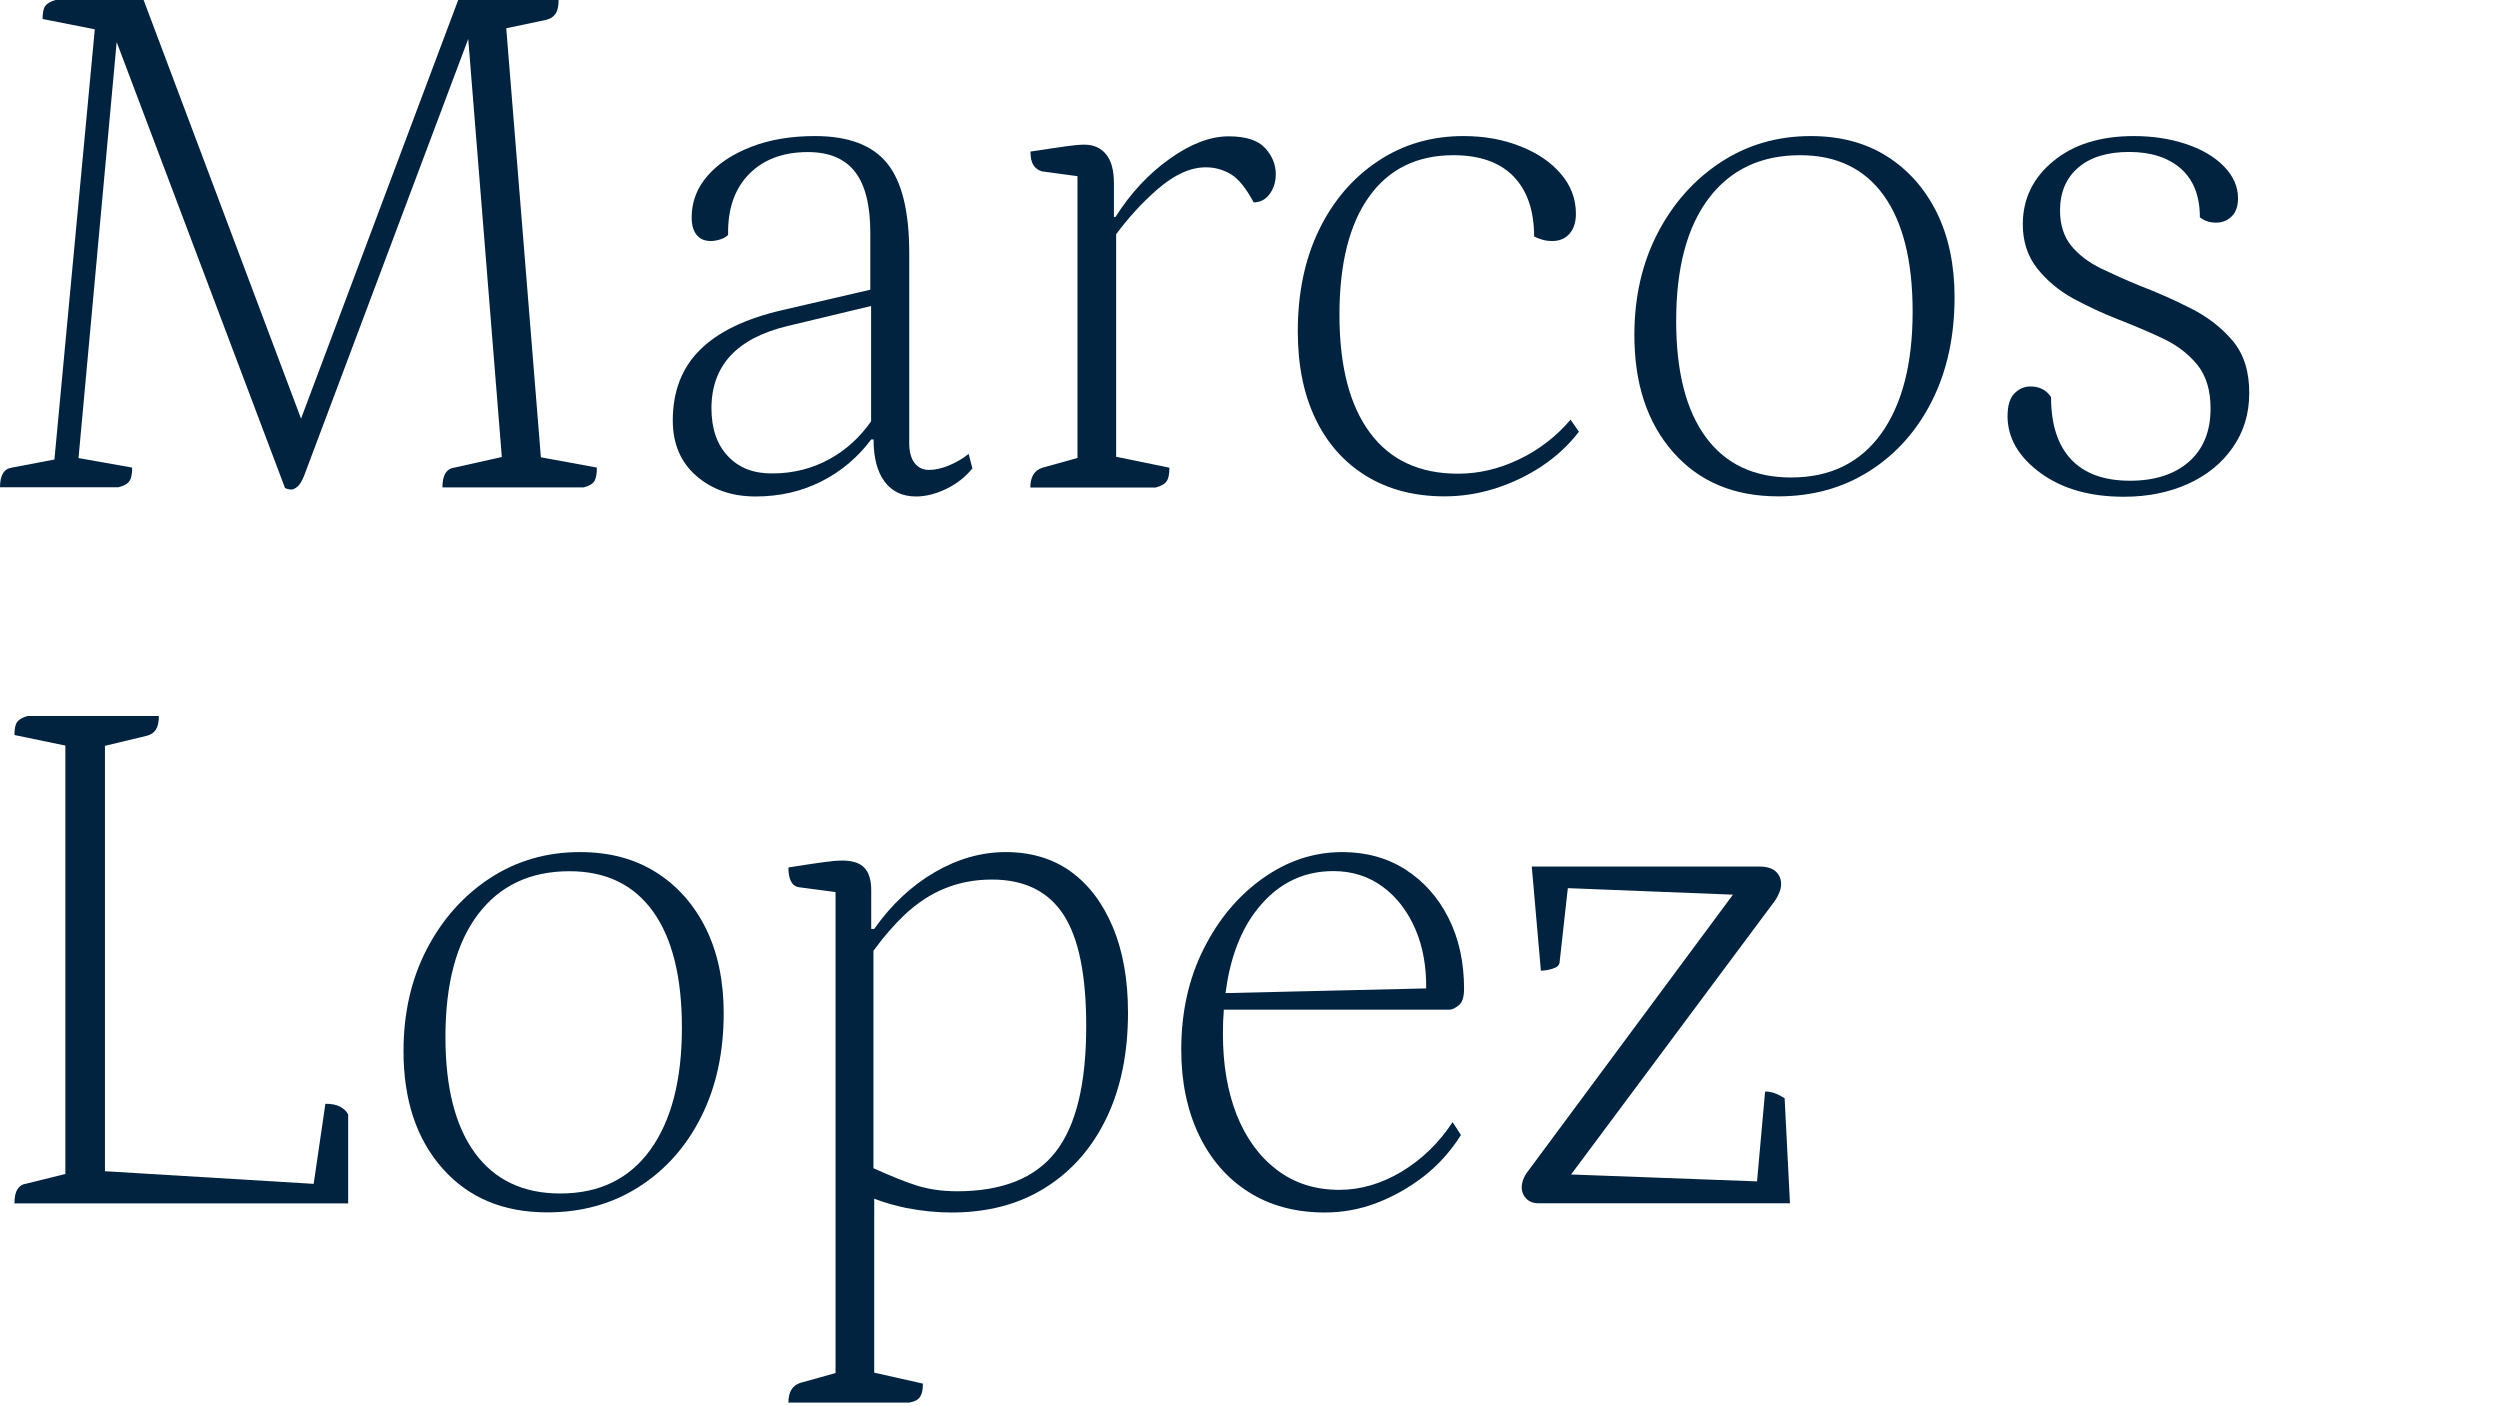 <?xml version="1.0" encoding="utf-8"?>
<!-- Generator: Adobe Illustrator 23.0.5, SVG Export Plug-In . SVG Version: 6.00 Build 0)  -->
<svg version="1.1" id="Capa_1" xmlns="http://www.w3.org/2000/svg" xmlns:xlink="http://www.w3.org/1999/xlink" x="0px" y="0px"
	 viewBox="0 0 1920 1080" style="enable-background:new 0 0 1920 1080;" xml:space="preserve">
<style type="text/css">
	.st0{fill:#012340;}
</style>
<g>
	<g>
		<path class="st0" d="M99.5,369.3c1.4-2.1,2-5.5,2-10.2l-41.2-7.3L89.6,32.3l129.3,342.5c0.8,0.4,1.7,0.7,2.6,0.9
			c1,0.2,1.7,0.3,2,0.3c1.6,0,3.2-0.8,5-2.3c1.8-1.5,3.4-4.3,5-8.2L359.6,29.9L385.4,351l-36.3,8.1c-3.1,0.4-5.5,1.9-7,4.4
			c-1.6,2.5-2.3,6.1-2.3,10.8h108.6c4.3-1.2,7-2.8,8.2-5c1.2-2.1,1.8-5.5,1.8-10.2l-43-7.9L388.8,21.7l30.9-6.5
			c3.1-0.8,5.4-2.3,7-4.7c1.6-2.3,2.3-5.8,2.3-10.5h-77.1L231.2,321.5L110.3,0H42.6c-3.9,1.2-6.5,2.7-7.9,4.7c-1.4,2-2,5.3-2,9.9
			l40.1,7.9L41.8,352.9l-32.5,6.2c-3.1,0.4-5.5,1.9-7,4.4C0.8,366,0,369.6,0,374.2h91.1C95.4,373.1,98.2,371.4,99.5,369.3z"/>
		<path class="st0" d="M669.1,337.5h1.8c0,14,2.8,24.8,8.5,32.4c5.6,7.6,13.7,11.4,24.2,11.4c7.4,0,15.1-2,23.1-5.8
			c8-3.9,14.7-9.1,20.1-15.8l-2.9-11.1c-4.3,3.5-9.3,6.4-14.9,8.8c-5.6,2.3-10.8,3.5-15.5,3.5s-8.4-1.8-11.1-5.3
			c-2.7-3.5-4.1-8.6-4.1-15.2v-146c0-31.9-5.6-54.9-16.9-68.9c-11.3-14-29.8-21-55.5-21c-18.3,0-34.5,2.7-48.8,8.2
			c-14.2,5.5-25.4,12.8-33.6,22.2c-8.2,9.3-12.3,20.1-12.3,32.1c0,5.8,1.3,10.3,3.8,13.4c2.5,3.1,6.1,4.7,10.8,4.7
			c2.3,0,4.8-0.4,7.3-1.2c2.5-0.8,4.6-1.9,6.1-3.5c-0.4-19.9,5-35.4,16.1-46.7c11.1-11.3,26.2-16.9,45.2-16.9
			c16.3,0,28.4,5.1,36.2,15.2c7.8,10.1,11.7,25.7,11.7,46.7v43.8l-67.7,15.7c-28.4,6.6-49.5,16.8-63.3,30.7
			c-13.8,13.8-20.7,31.8-20.7,54c0,17.9,6,32.1,18.1,42.6c12.1,10.5,27.2,15.8,45.5,15.8c18.3,0,35-3.8,50.2-11.4
			C645.7,362.3,658.6,351.5,669.1,337.5z M559,350.3c-8.4-8.9-12.6-21.2-12.6-36.8c0-16.3,4.9-29.8,14.6-40.3
			c9.7-10.5,24.3-18.1,43.8-22.8l64.2-15.4v88.6c-8.7,12.4-19.3,22-31.8,28.9c-13.4,7.4-28.1,11.1-44.1,11.1
			C578.8,363.7,567.4,359.3,559,350.3z"/>
		<path class="st0" d="M857.1,180c9.8-13.2,20.4-24.7,31.8-34.6c13-11.3,25.4-16.9,37.1-16.9c7,0,13.4,1.8,19.3,5.3
			c5.8,3.5,11.7,10.7,17.5,21.6c5.1,0,9.1-2.1,12.3-6.4c3.1-4.3,4.7-9.3,4.7-15.2c0-7.4-2.7-14.1-8.2-20.1c-5.5-6-14.8-9-28-9
			c-14,0-29.1,5.7-45.2,17.2c-16.2,11.5-30.1,26.4-41.7,44.7h-1.2v-25.7c0-10.1-2-17.6-6.1-22.5c-4.1-4.9-9.6-7.3-16.6-7.3
			c-3.5,0-8.1,0.4-13.7,1.2c-5.6,0.8-14.9,2.1-27.7,4.1c0,4.7,0.8,8.2,2.3,10.5c1.6,2.3,3.7,3.9,6.4,4.7l27.4,3.7v216.4l-26.9,7.5
			c-6.2,2-9.3,7-9.3,15.2h96.3c4.3-1.2,7.1-2.8,8.5-5c1.4-2.1,2-5.5,2-10.2l-40.9-8.4V180z"/>
		<path class="st0" d="M1212.6,331.6l-6.4-9.3c-10.9,12.8-24,23-39.4,30.4c-15.4,7.4-31,11.1-47,11.1c-29.6,0-52.2-10.5-67.7-31.5
			c-15.6-21-23.4-51.2-23.4-90.5c0-39.3,7.6-69.6,22.8-90.8c15.2-21.2,36.8-31.8,64.8-31.8c20.2,0,35.6,5.5,46.1,16.3
			c10.5,10.9,15.8,26.3,15.8,46.1c2.3,1.2,4.6,2,6.7,2.6c2.1,0.6,4.6,0.9,7.3,0.9c5.4,0,9.8-1.8,13.1-5.5c3.3-3.7,5-8.8,5-15.5
			c0-11.3-3.8-21.4-11.4-30.4c-7.6-9-18-16.1-31.2-21.3c-13.2-5.3-27.8-7.9-43.8-7.9c-24.5,0-46.4,6.4-65.7,19.3
			c-19.3,12.8-34.4,30.5-45.2,52.8c-10.9,22.4-16.3,48.4-16.3,77.9c0,26.1,4.6,48.6,13.7,67.4c9.1,18.9,22.2,33.5,39.1,43.8
			c16.9,10.3,36.9,15.5,59.8,15.5c13.2,0,26.3-2,39.1-6.1c12.8-4.1,24.8-9.8,35.9-17.2C1195.4,350.5,1204.8,341.7,1212.6,331.6z"/>
		<path class="st0" d="M1449.1,120c-16.3-10.3-35.8-15.5-58.4-15.5c-25.7,0-48.7,6.7-69.2,20.1c-20.4,13.4-36.6,31.6-48.5,54.6
			c-11.9,23-17.8,49-17.8,78.2c0,37.4,9.9,67.3,29.8,89.9c19.9,22.6,46.7,33.9,80.6,33.9c26.5,0,49.9-6.5,70.4-19.6
			c20.4-13,36.4-31,47.9-54c11.5-23,17.2-49.4,17.2-79.4c0-24.9-4.6-46.6-13.7-65.1C1478.2,144.7,1465.4,130.3,1449.1,120z
			 M1444.7,333.1c-16.2,22.4-39.2,33.6-69.2,33.6c-28.4,0-50.2-10.3-65.4-30.9c-15.2-20.6-22.8-50.4-22.8-89.3
			c0-40.9,8.4-72.3,25.1-94.3c16.7-22,40.1-33,70.1-33c28,0,49.4,10.3,64.2,30.9c14.8,20.6,22.2,50.4,22.2,89.3
			C1468.9,279.5,1460.8,310.7,1444.7,333.1z"/>
		<path class="st0" d="M1715,262.1c-8.4-10.1-19.1-18.5-32.1-25.1c-13-6.6-26.2-12.5-39.4-17.5c-10.5-4.3-20.5-8.8-30.1-13.4
			c-9.5-4.7-17.1-10.5-22.8-17.5c-5.6-7-8.5-16-8.5-26.9c0-14,4.7-25,14-33c9.3-8,22.4-12,39.1-12c16.7,0,30,4.3,39.7,12.8
			c9.7,8.6,14.6,21,14.6,37.4c3.5,2.7,7.6,4.1,12.3,4.1s8.7-1.5,12-4.7c3.3-3.1,5-7.8,5-14c0-8.9-3.6-17.1-10.8-24.5
			c-7.2-7.4-16.9-13.1-29.2-17.2c-12.3-4.1-25.6-6.1-40-6.1c-25.7,0-46.3,6.4-61.9,19.3c-15.6,12.8-23.4,29-23.4,48.5
			c0,13.2,3.7,24.5,11.1,33.9c7.4,9.3,16.6,17,27.7,23.1c11.1,6,22.7,11.4,34.7,16.1c12.1,4.7,23.4,9.5,34.2,14.6
			c10.7,5.1,19.5,11.8,26.3,20.1c6.8,8.4,10.2,19.6,10.2,33.6c0,17.5-5.5,31.1-16.6,40.9c-11.1,9.7-26.2,14.6-45.2,14.6
			c-19.8,0-34.9-5.4-45.2-16.3c-10.3-10.9-15.5-26.9-15.5-47.9c-3.5-5.4-8.8-8.2-15.8-8.2c-4.7,0-8.8,1.8-12.3,5.3
			c-3.5,3.5-5.3,9.3-5.3,17.5c0,16.7,8.4,31.2,25.1,43.5c16.7,12.3,38.1,18.4,64.2,18.4c18.3,0,34.7-3.3,49.3-9.9
			c14.6-6.6,26.1-16,34.4-28c8.4-12.1,12.6-25.9,12.6-41.5C1727.5,285.5,1723.4,272.3,1715,262.1z"/>
	</g>
	<g>
		<path class="st0" d="M261.3,850c-2.9-1.6-6.7-2.3-11.4-2.3l-9,61.5l-160.3-9.7V572.8l32.1-7.7c3.1-0.8,5.4-2.3,7-4.7
			c1.5-2.3,2.3-5.8,2.3-10.5H21c-3.9,1.2-6.5,2.7-7.9,4.7c-1.4,2-2,5.3-2,9.9l39.1,8.1v329L20.4,909c-3.1,0.4-5.5,1.9-7,4.4
			c-1.6,2.5-2.3,6.1-2.3,10.8h256.3v-68.3C266.2,853.5,264.2,851.6,261.3,850z"/>
		<path class="st0" d="M503.8,669.9c-16.3-10.3-35.8-15.5-58.4-15.5c-25.7,0-48.7,6.7-69.2,20.1c-20.4,13.4-36.6,31.6-48.5,54.6
			c-11.9,23-17.8,49-17.8,78.2c0,37.4,9.9,67.3,29.8,89.9c19.9,22.6,46.7,33.9,80.6,33.9c26.5,0,49.9-6.5,70.4-19.6
			c20.4-13,36.4-31,47.9-54c11.5-23,17.2-49.4,17.2-79.4c0-24.9-4.6-46.6-13.7-65.1C532.9,694.6,520.2,680.2,503.8,669.9z
			 M499.5,883c-16.2,22.4-39.2,33.6-69.2,33.6c-28.4,0-50.2-10.3-65.4-30.9c-15.2-20.6-22.8-50.4-22.8-89.3
			c0-40.9,8.4-72.3,25.1-94.3c16.7-22,40.1-33,70.1-33c28,0,49.4,10.3,64.2,30.9c14.8,20.6,22.2,50.4,22.2,89.3
			C523.7,829.4,515.6,860.6,499.5,883z"/>
		<path class="st0" d="M822.3,669.3c-13.8-9.9-30.5-14.9-49.9-14.9c-18.7,0-36.9,5.2-54.6,15.5c-17.7,10.3-33.2,24.8-46.4,43.5h-2.3
			v-29.8c0-7.8-1.8-13.5-5.3-17.2c-3.5-3.7-9.2-5.5-16.9-5.5c-3.5,0-8.2,0.4-14,1.2c-5.8,0.8-15,2.1-27.4,4.1
			c0,9.3,2.7,14.4,8.2,15.2l28,3.7v369.4l-26.9,7.5c-6.2,1.9-9.3,7-9.3,15.2h92.8c4.3-0.8,7.1-2.3,8.5-4.7c1.4-2.3,2-5.6,2-9.9
			l-37.4-8.4V920.6c7.8,3,15.9,5.3,24.5,7.1c11.7,2.3,23.4,3.5,35,3.5c27.6,0,51.6-6.3,71.8-19c20.2-12.6,35.9-30.4,47-53.4
			c11.1-23,16.6-50,16.6-81.2c0-25.3-3.9-47.2-11.7-65.7C846.9,693.5,836.1,679.3,822.3,669.3z M810.6,884.8
			c-15.8,20.1-41,30.1-75.6,30.1c-11.3,0-21.6-1.5-30.9-4.4c-8.4-2.6-19.5-7.1-33.3-13.3V730.2c7.8-10.7,15.8-19.9,23.9-27.6
			c9.7-9.1,20.1-16,31.2-20.4c11.1-4.5,23.1-6.7,35.9-6.7c24.9,0,43.2,9,54.9,26.9c11.7,17.9,17.5,46.3,17.5,85.2
			C834.3,832.3,826.4,864.7,810.6,884.8z"/>
		<path class="st0" d="M1113.9,775.3c1.5,0,3.7-1.1,6.4-3.2c2.7-2.1,4.1-6.3,4.1-12.6c0-20.6-4-38.8-12-54.6
			c-8-15.8-19-28.1-33-37.1c-14-8.9-30.2-13.4-48.5-13.4c-21.8,0-42.1,6.7-61,20.1c-18.9,13.4-34.1,31.5-45.5,54.3
			c-11.5,22.8-17.2,48.6-17.2,77.4c0,24.5,4.5,46.2,13.4,65.1c9,18.9,21.7,33.6,38.2,44.1c16.5,10.5,36.1,15.8,58.7,15.8
			c13.6,0,26.9-2.4,39.7-7.3c12.8-4.9,24.9-11.7,36.2-20.4c11.3-8.8,20.8-19.4,28.6-31.8l-6.4-9.9c-10.5,16-23.6,28.6-39.1,38
			c-15.6,9.3-31.5,14-47.9,14c-18.7,0-34.7-5.2-48.2-15.5c-13.4-10.3-23.6-24.4-30.7-42.3c-7-17.9-10.5-38.5-10.5-61.9
			c0-6.5,0.2-12.7,0.7-18.7H1113.9z M963,701.7c15.8-21.8,36.1-32.7,61-32.7c14.4,0,27,4,37.9,12c10.9,8,19.4,19.1,25.4,33.3
			c5.5,13,8.2,28,8,44.8l-154.1,3.6C944.4,737.8,951.7,717.4,963,701.7z"/>
		<path class="st0" d="M1363.5,839.8c-2.5-1-5.2-1.5-7.9-1.5l-6.2,69l-142.8-5.3l156.6-210.3c1.6-2.3,2.7-4.6,3.5-6.7
			c0.8-2.1,1.2-4.2,1.2-6.1c0-3.9-1.4-7.1-4.1-9.6c-2.7-2.5-7-3.8-12.8-3.8h-174.6l7,80c1.5,0,3.4-0.2,5.5-0.6
			c2.1-0.4,4.2-1.1,6.1-2c1.9-1,2.9-2.6,2.9-5l6.2-55.8l126.8,5l-157.5,212.5c-1.6,2-2.7,4-3.5,6.1c-0.8,2.1-1.2,4.2-1.2,6.1
			c0,3.5,1.2,6.4,3.5,8.8c2.3,2.3,5.4,3.5,9.3,3.5h193.2l-4.1-80.6C1368.5,842.1,1366.1,840.8,1363.5,839.8z"/>
	</g>
</g>
</svg>

